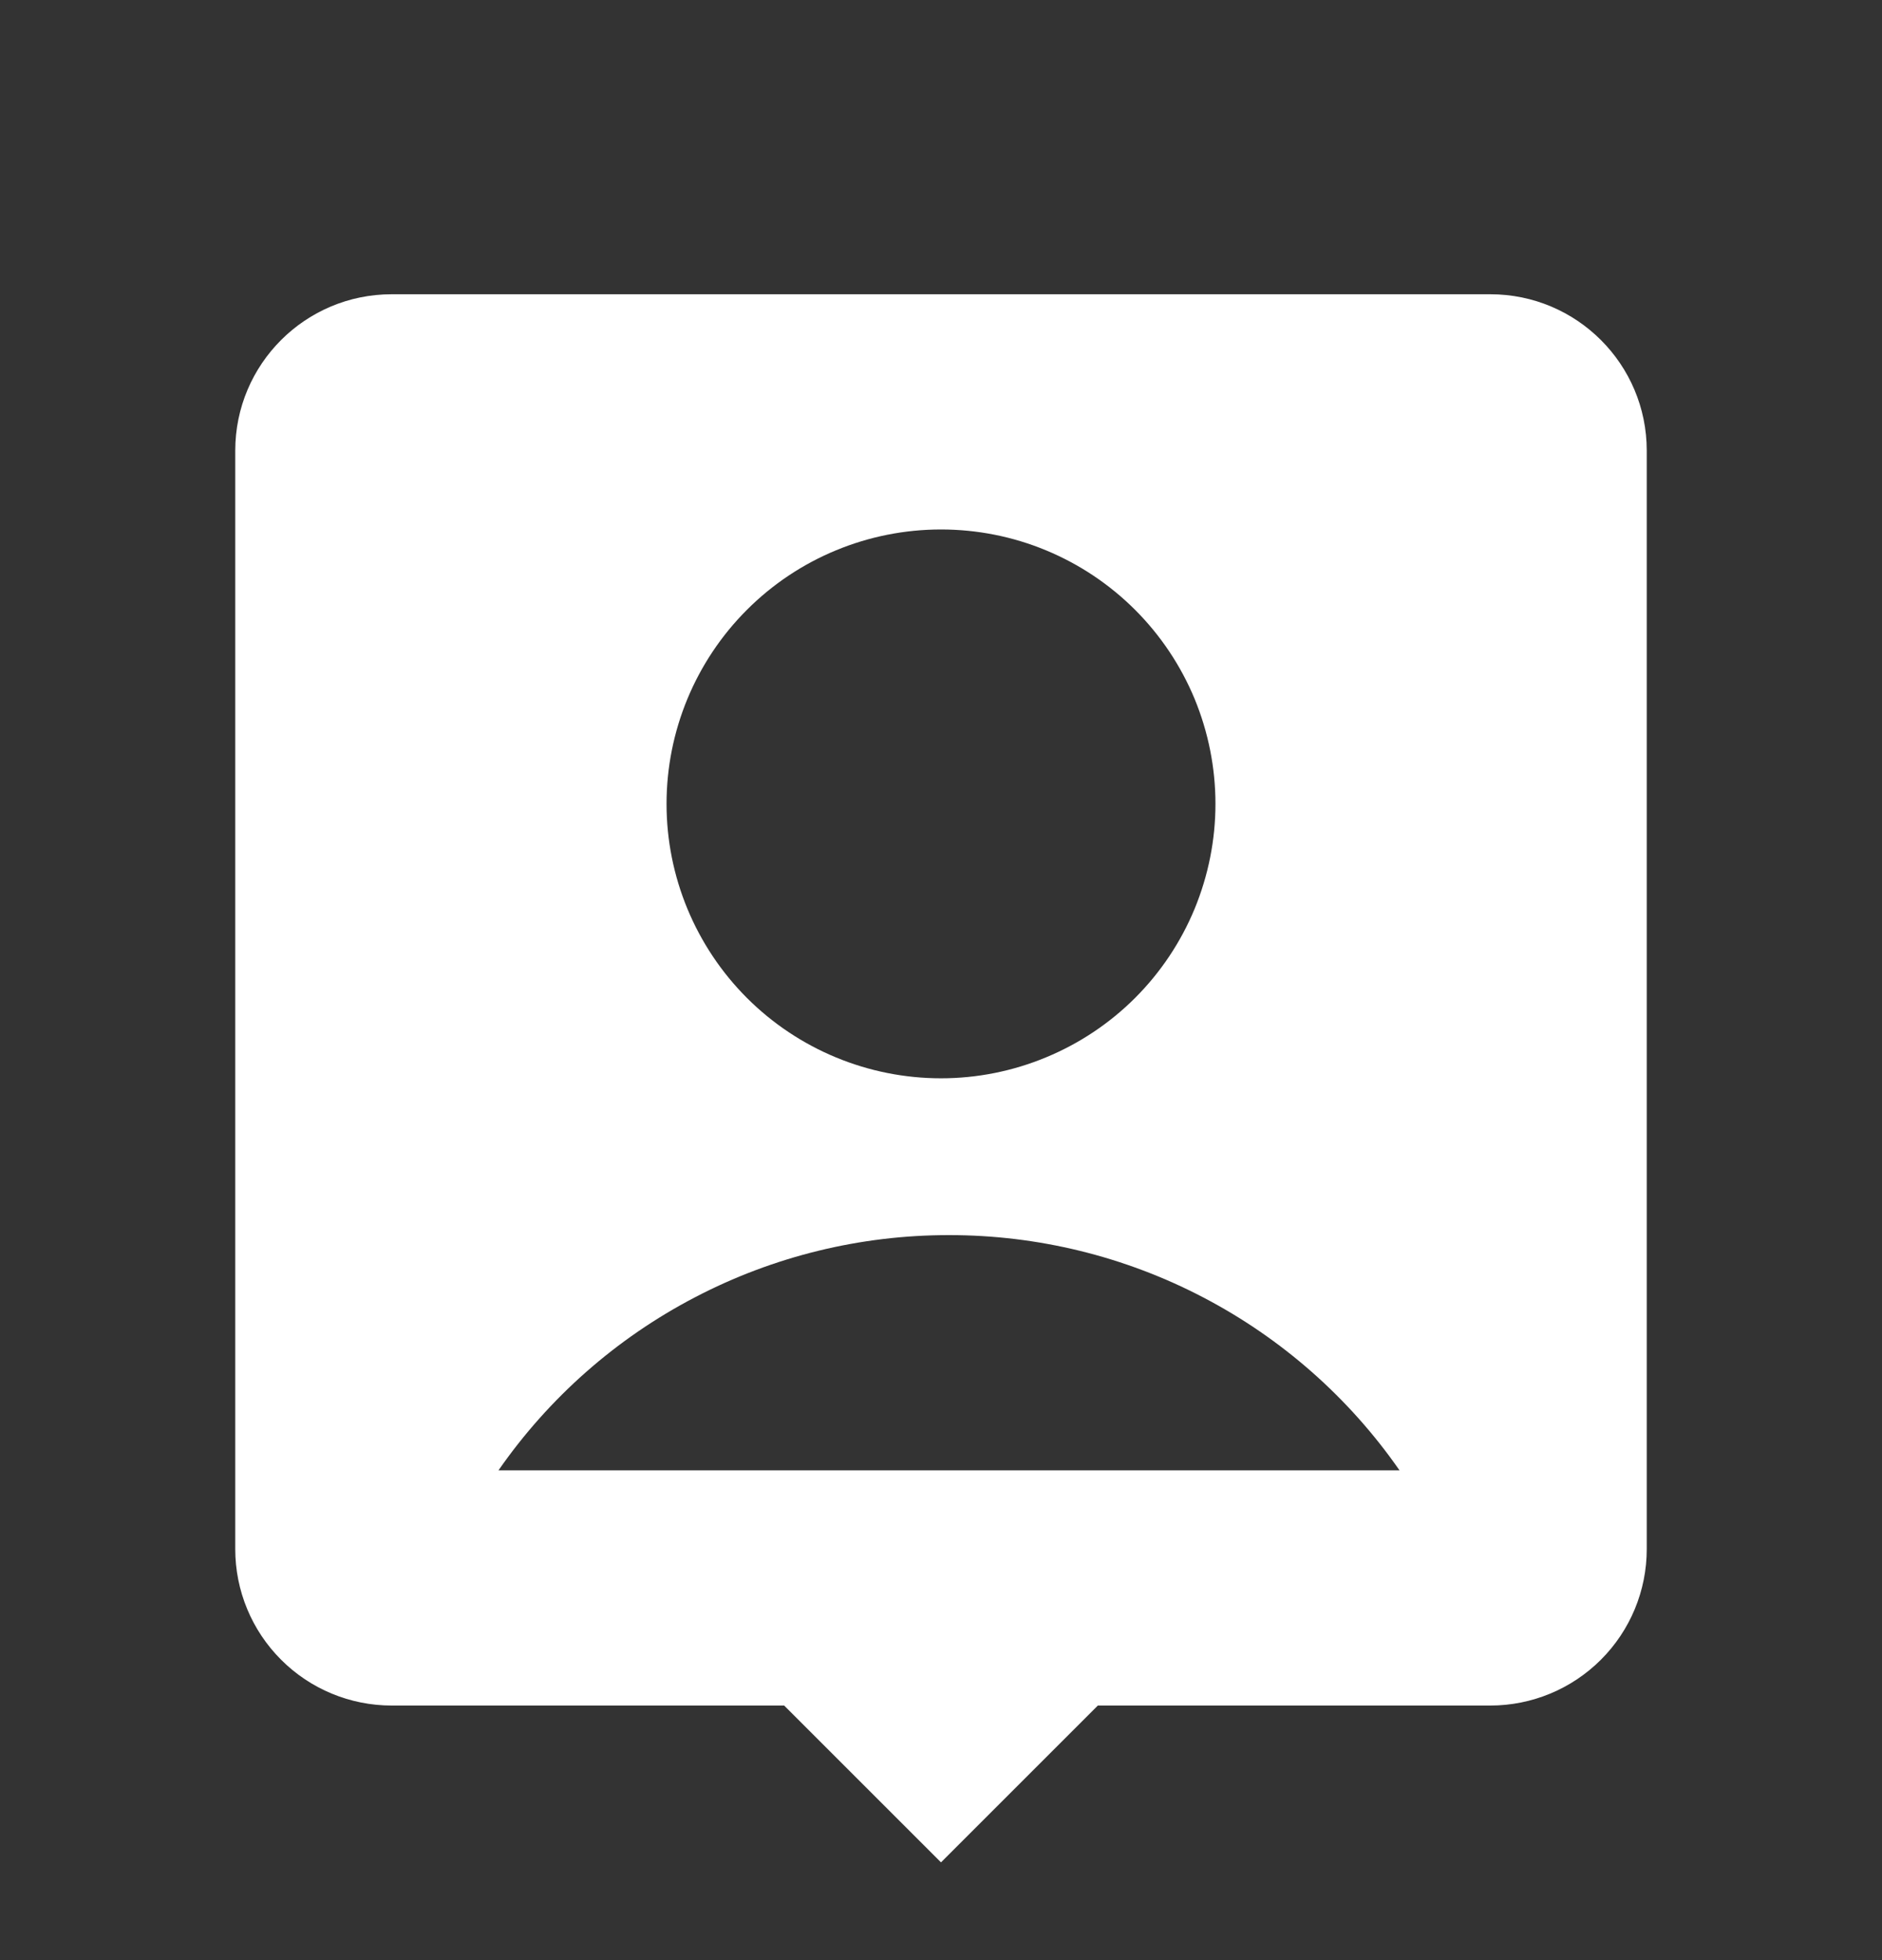 <svg width="24" height="25" viewBox="0 0 24 25" fill="none" xmlns="http://www.w3.org/2000/svg">
<rect x="0" y="0" width="24" height="25" fill="#333333" stroke="none"/>
<path d="M14 21.753L12 23.753L10 21.753H4.995C4.466 21.753 3.958 21.543 3.584 21.168C3.21 20.794 3 20.287 3 19.758V5.748C3 4.646 3.893 3.753 4.995 3.753H19.005C20.107 3.753 21 4.646 21 5.748V19.758C21 20.287 20.79 20.794 20.416 21.168C20.041 21.543 19.534 21.753 19.005 21.753H14ZM6.357 18.753H17.847C17.203 17.826 16.343 17.069 15.343 16.547C14.343 16.024 13.231 15.752 12.102 15.753C10.973 15.752 9.861 16.024 8.861 16.547C7.86 17.069 7.001 17.826 6.357 18.753ZM12 13.753C12.46 13.753 12.915 13.662 13.339 13.486C13.764 13.31 14.15 13.053 14.475 12.728C14.8 12.403 15.058 12.017 15.234 11.592C15.409 11.167 15.5 10.712 15.5 10.253C15.5 9.793 15.409 9.338 15.234 8.913C15.058 8.489 14.8 8.103 14.475 7.778C14.15 7.453 13.764 7.195 13.339 7.019C12.915 6.843 12.46 6.753 12 6.753C11.072 6.753 10.181 7.121 9.525 7.778C8.869 8.434 8.5 9.324 8.5 10.253C8.5 11.181 8.869 12.071 9.525 12.728C10.181 13.384 11.072 13.753 12 13.753Z" fill="white"/>
</svg>
